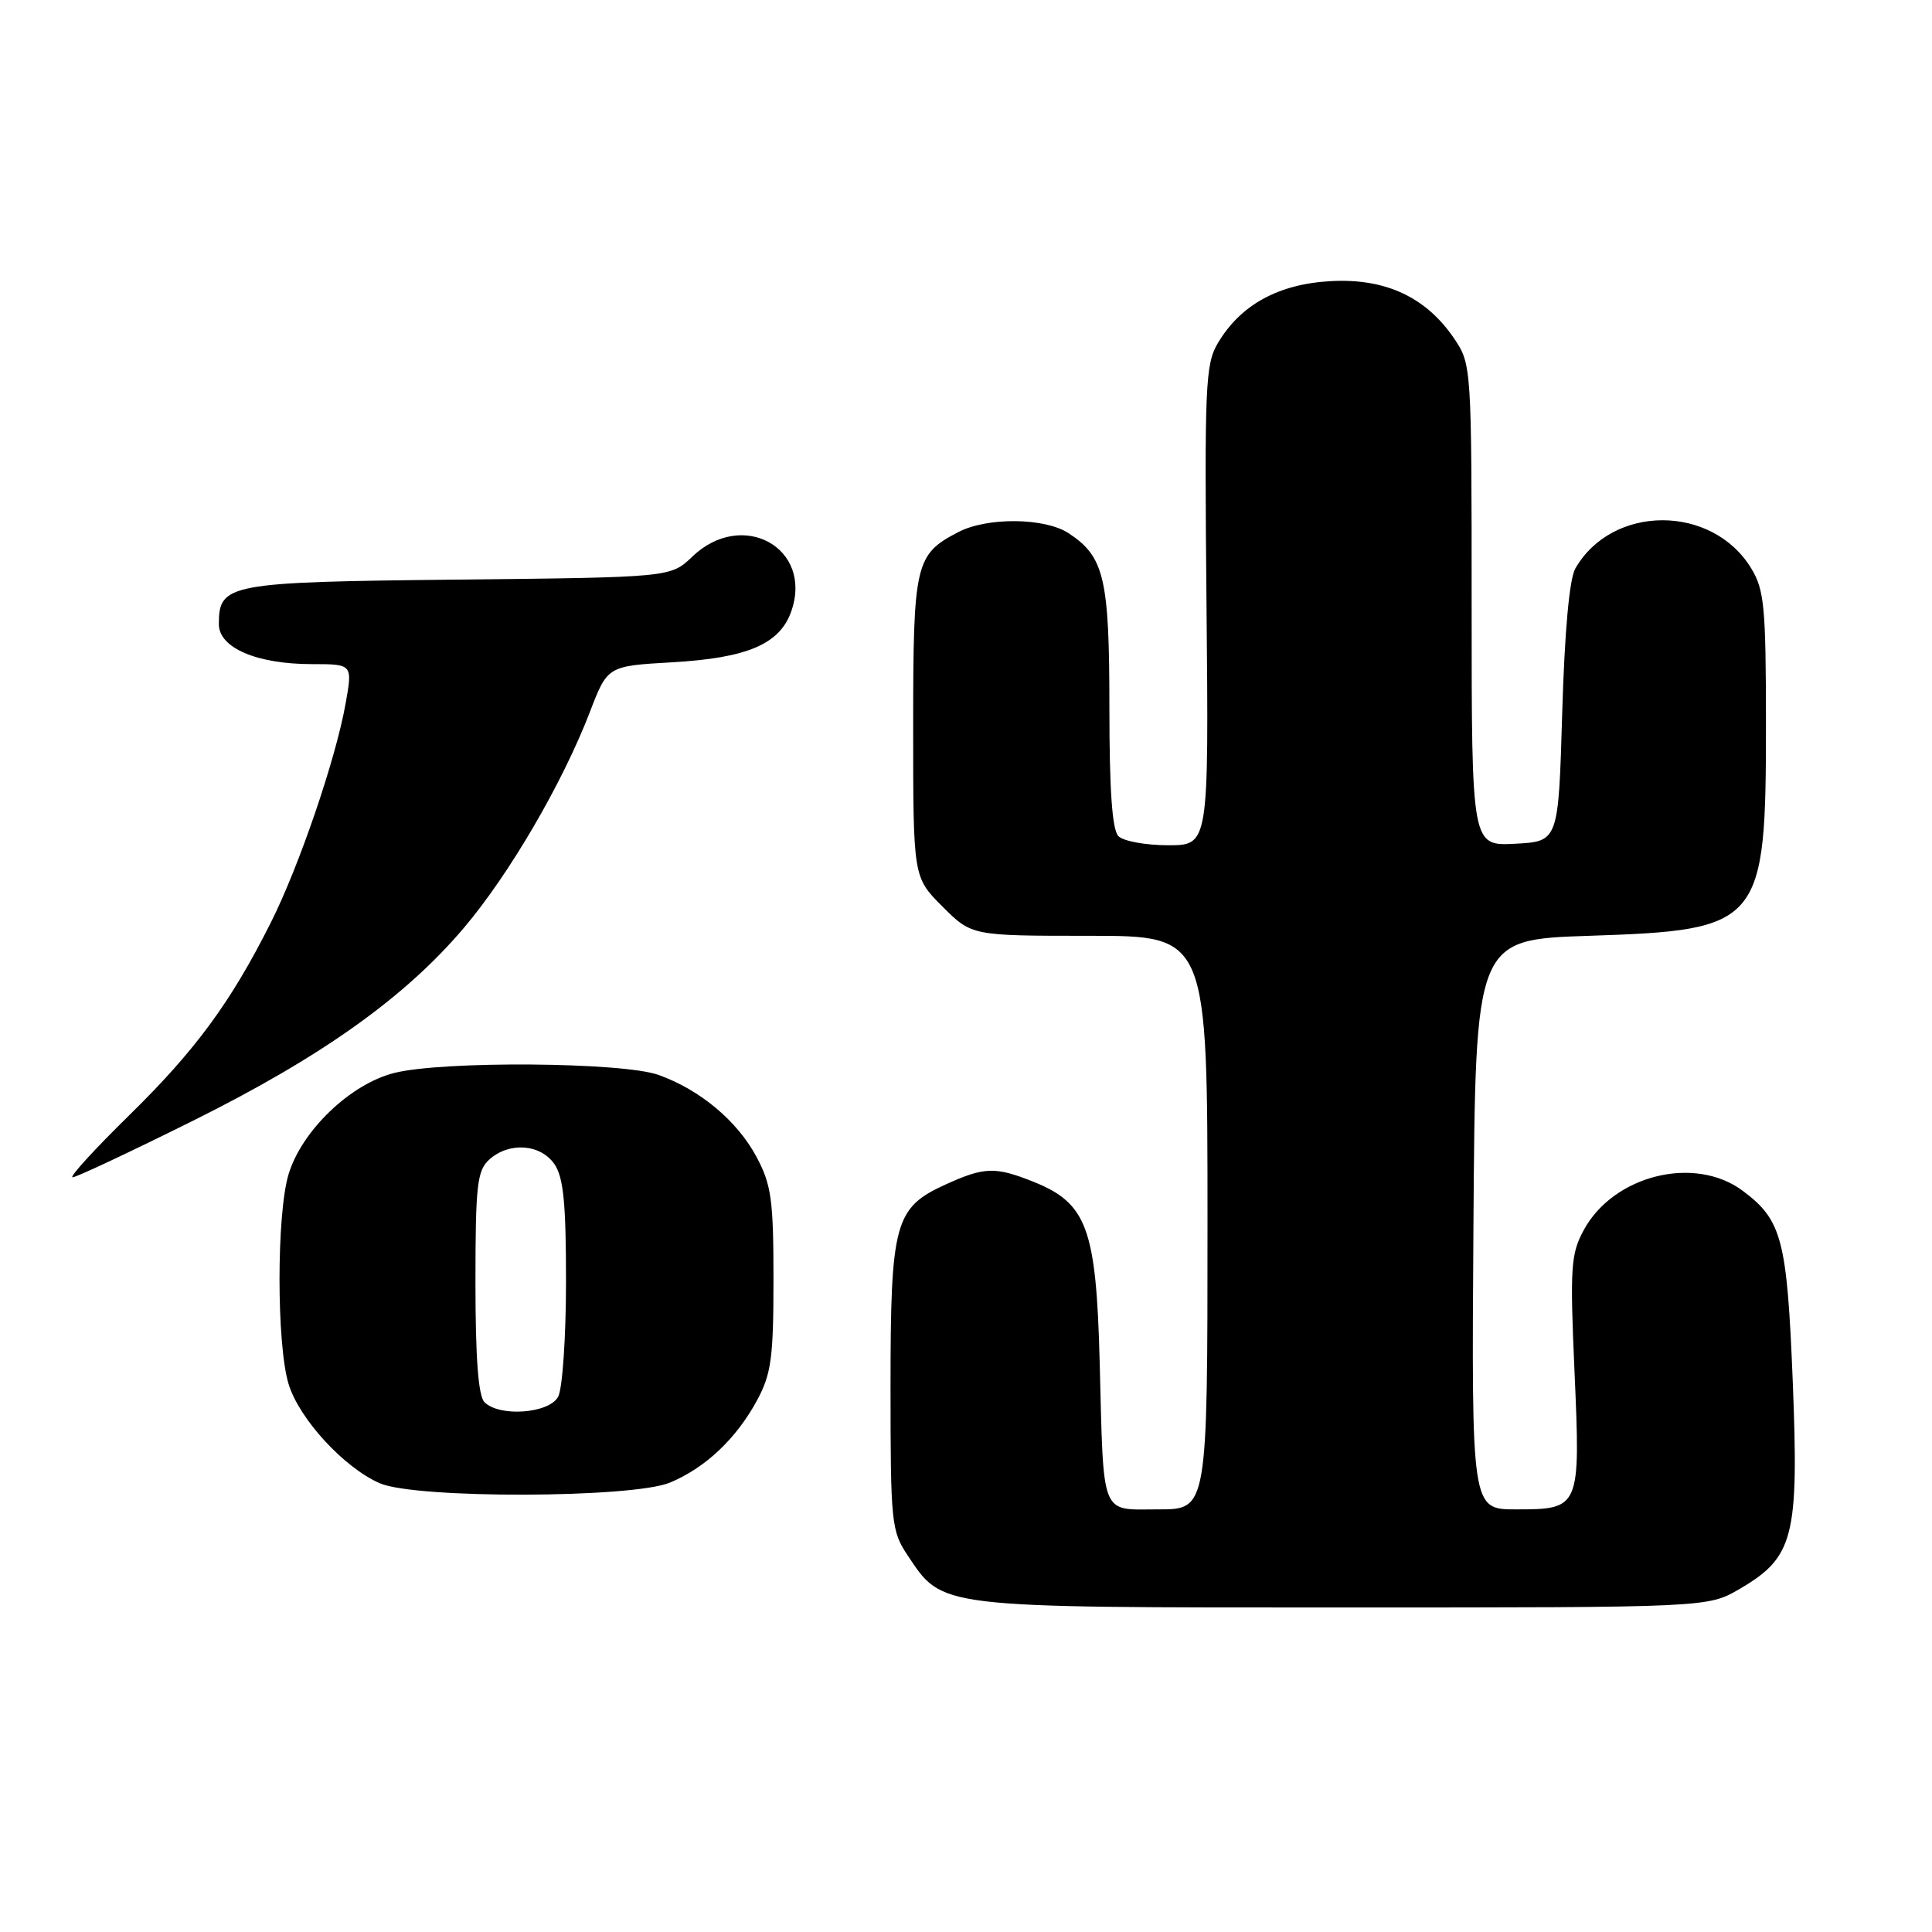 <?xml version="1.0" encoding="UTF-8" standalone="no"?>
<!DOCTYPE svg PUBLIC "-//W3C//DTD SVG 1.1//EN" "http://www.w3.org/Graphics/SVG/1.1/DTD/svg11.dtd" >
<svg xmlns="http://www.w3.org/2000/svg" xmlns:xlink="http://www.w3.org/1999/xlink" version="1.1" viewBox="0 0 256 256">
 <g >
 <path fill="currentColor"
d=" M 230.53 210.53 C 237.69 206.34 238.37 203.67 237.55 183.08 C 236.79 164.20 236.12 161.66 230.91 157.78 C 224.55 153.04 213.78 155.71 209.84 163.02 C 208.14 166.16 208.02 167.97 208.63 181.72 C 209.43 199.88 209.38 200.00 200.87 200.00 C 194.98 200.00 194.98 200.00 195.24 162.25 C 195.50 124.50 195.50 124.50 210.55 124.00 C 233.45 123.24 234.00 122.58 234.00 95.78 C 233.99 80.41 233.78 78.15 232.04 75.30 C 226.86 66.80 213.62 66.82 208.74 75.33 C 207.95 76.71 207.32 83.65 207.00 94.50 C 206.50 111.50 206.50 111.50 200.75 111.80 C 195.00 112.10 195.00 112.10 195.00 80.20 C 195.00 48.65 194.97 48.26 192.72 44.91 C 189.00 39.39 183.61 36.86 176.37 37.25 C 169.42 37.62 164.40 40.37 161.38 45.45 C 159.71 48.25 159.59 51.06 159.87 80.25 C 160.17 112.00 160.17 112.00 154.79 112.00 C 151.82 112.00 148.86 111.46 148.20 110.80 C 147.37 109.97 147.00 104.74 147.00 93.75 C 147.00 76.61 146.33 73.76 141.59 70.65 C 138.44 68.59 130.85 68.51 127.01 70.49 C 121.26 73.47 121.00 74.59 121.00 96.34 C 121.00 116.24 121.00 116.24 124.88 120.12 C 128.76 124.00 128.76 124.00 144.38 124.00 C 160.00 124.00 160.00 124.00 160.00 162.00 C 160.00 200.00 160.00 200.00 153.52 200.00 C 145.72 200.00 146.26 201.36 145.71 180.37 C 145.25 162.78 144.02 159.43 136.96 156.60 C 131.88 154.57 130.45 154.61 125.32 156.94 C 118.54 160.02 118.00 161.99 118.00 183.80 C 118.00 201.79 118.11 202.87 120.27 206.10 C 124.96 213.12 123.94 213.00 177.91 213.00 C 226.32 213.00 226.32 213.00 230.53 210.53 Z  M 88.78 196.45 C 93.50 194.48 97.59 190.60 100.34 185.50 C 102.20 182.04 102.49 179.88 102.49 169.50 C 102.49 159.00 102.21 156.98 100.25 153.31 C 97.71 148.54 92.75 144.39 87.25 142.43 C 82.49 140.73 58.67 140.55 52.25 142.17 C 46.42 143.63 39.96 149.84 38.23 155.62 C 36.64 160.92 36.64 178.07 38.23 183.36 C 39.61 187.97 45.58 194.48 50.33 196.54 C 55.08 198.61 83.78 198.53 88.78 196.45 Z  M 25.50 148.54 C 42.62 140.03 53.66 132.17 61.49 122.92 C 67.51 115.81 74.54 103.75 78.15 94.37 C 80.50 88.25 80.50 88.25 89.03 87.76 C 99.03 87.19 103.33 85.35 104.85 81.00 C 107.78 72.60 98.37 67.40 91.74 73.75 C 88.87 76.50 88.87 76.50 60.71 76.80 C 30.17 77.12 29.00 77.33 29.00 82.71 C 29.00 85.84 34.02 88.00 41.33 88.00 C 46.73 88.00 46.73 88.00 45.79 93.25 C 44.48 100.60 39.64 114.77 35.90 122.22 C 30.58 132.81 25.92 139.15 17.15 147.75 C 12.52 152.29 9.13 156.00 9.62 156.00 C 10.10 156.00 17.25 152.64 25.50 148.54 Z  M 64.20 185.80 C 63.38 184.98 63.00 180.01 63.00 169.95 C 63.00 157.04 63.22 155.11 64.83 153.65 C 67.44 151.29 71.58 151.57 73.44 154.22 C 74.66 155.96 75.00 159.33 75.00 169.79 C 75.00 177.13 74.53 184.00 73.96 185.07 C 72.77 187.30 66.19 187.79 64.20 185.80 Z "/>
</g>
</svg>